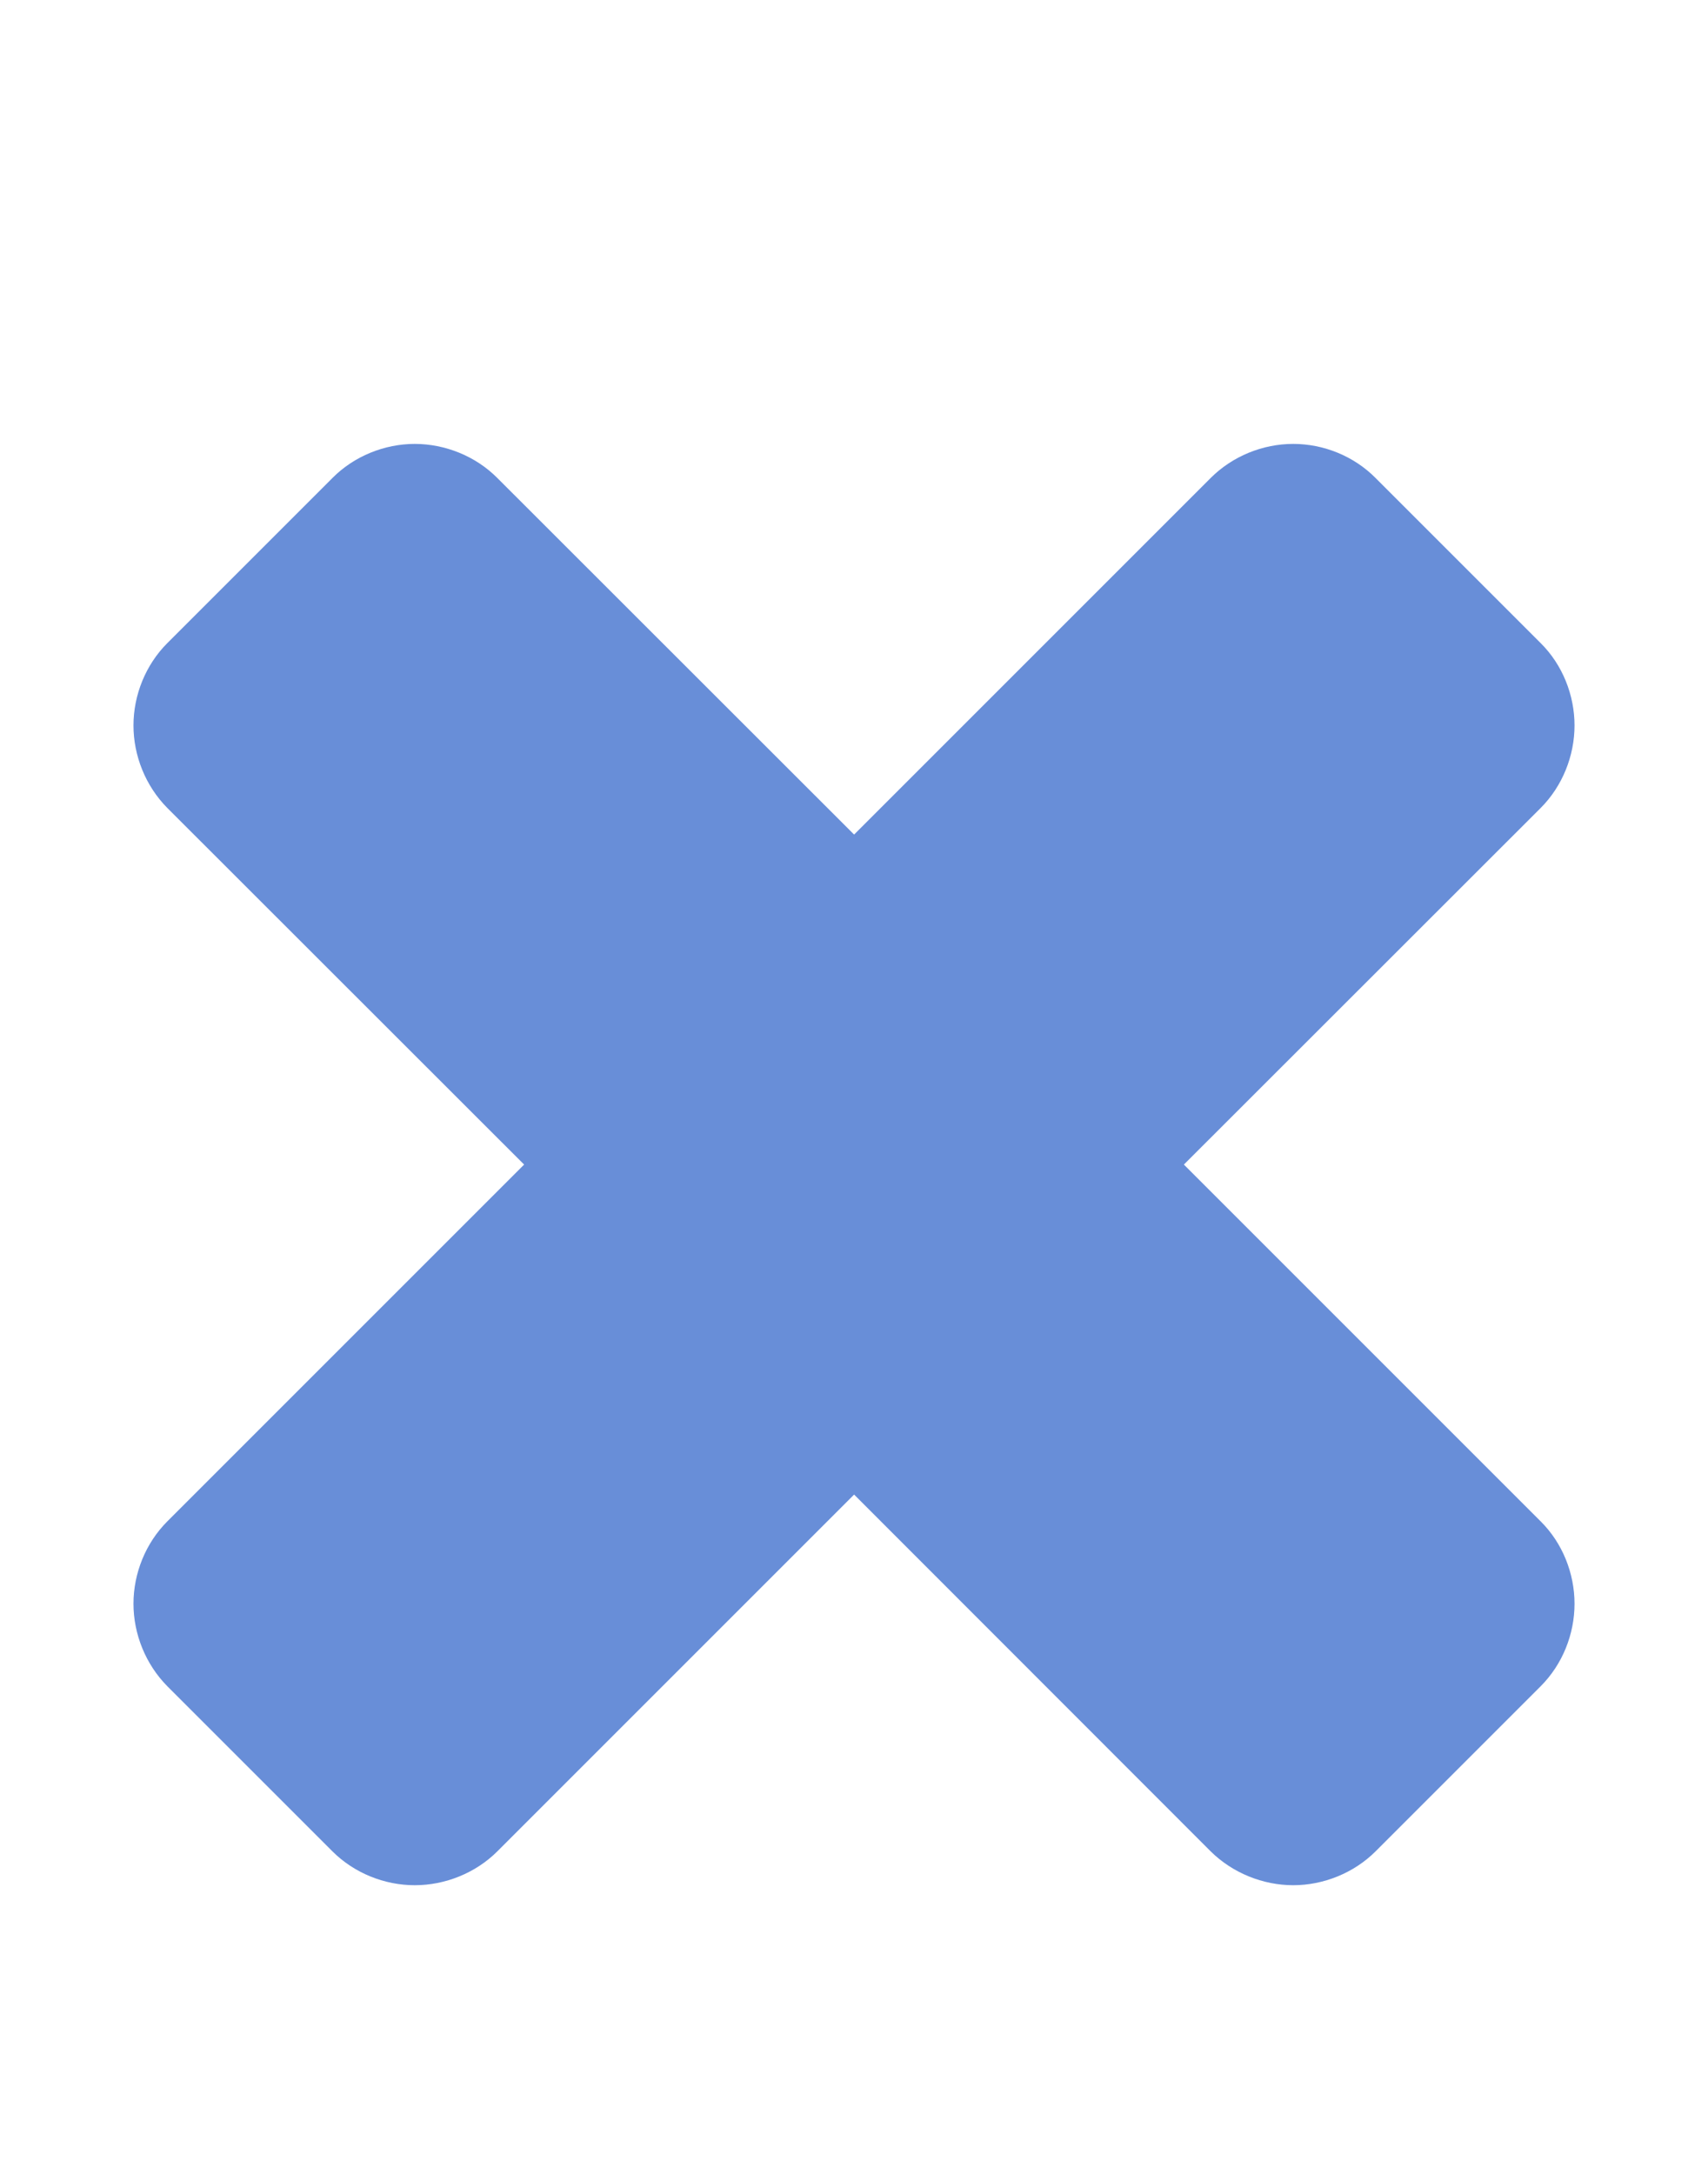 <?xml version="1.0" encoding="utf-8"?>
<!-- Generator: Adobe Illustrator 23.0.6, SVG Export Plug-In . SVG Version: 6.00 Build 0)  -->
<svg version="1.1" id="Calque_1" xmlns="http://www.w3.org/2000/svg" xmlns:xlink="http://www.w3.org/1999/xlink" x="0px" y="0px"
	 viewBox="0 0 785.7 1000" style="enable-background:new 0 0 785.7 1000;" xml:space="preserve">
<style type="text/css">
	.st0{fill:#688ED8;}
</style>
<path class="st0" d="M724.3,737.7c0,14-5.5,27.9-15.6,38l-75.9,75.9c-10,10-24,15.6-37.9,15.6s-27.9-5.6-38-15.6l-164-164.1
	L228.8,851.6c-10,10-24,15.6-38,15.6s-27.9-5.6-37.9-15.6L77,775.7c-10-10.1-15.6-24-15.6-38S67,709.8,77,699.8l164.1-164.1
	L77,371.7c-10-10.1-15.6-24-15.6-38S67,305.8,77,295.8l75.9-75.9c10-10.1,24-15.7,37.9-15.7s28,5.6,38,15.7l164.1,164l164-164
	c10.1-10.1,24-15.7,38-15.7s27.9,5.6,37.9,15.7l75.9,75.9c10.1,10,15.6,24,15.6,37.9s-5.5,27.9-15.6,38l-164.1,164l164.1,164.1
	C718.8,709.8,724.3,723.8,724.3,737.7L724.3,737.7z"/>
</svg>
